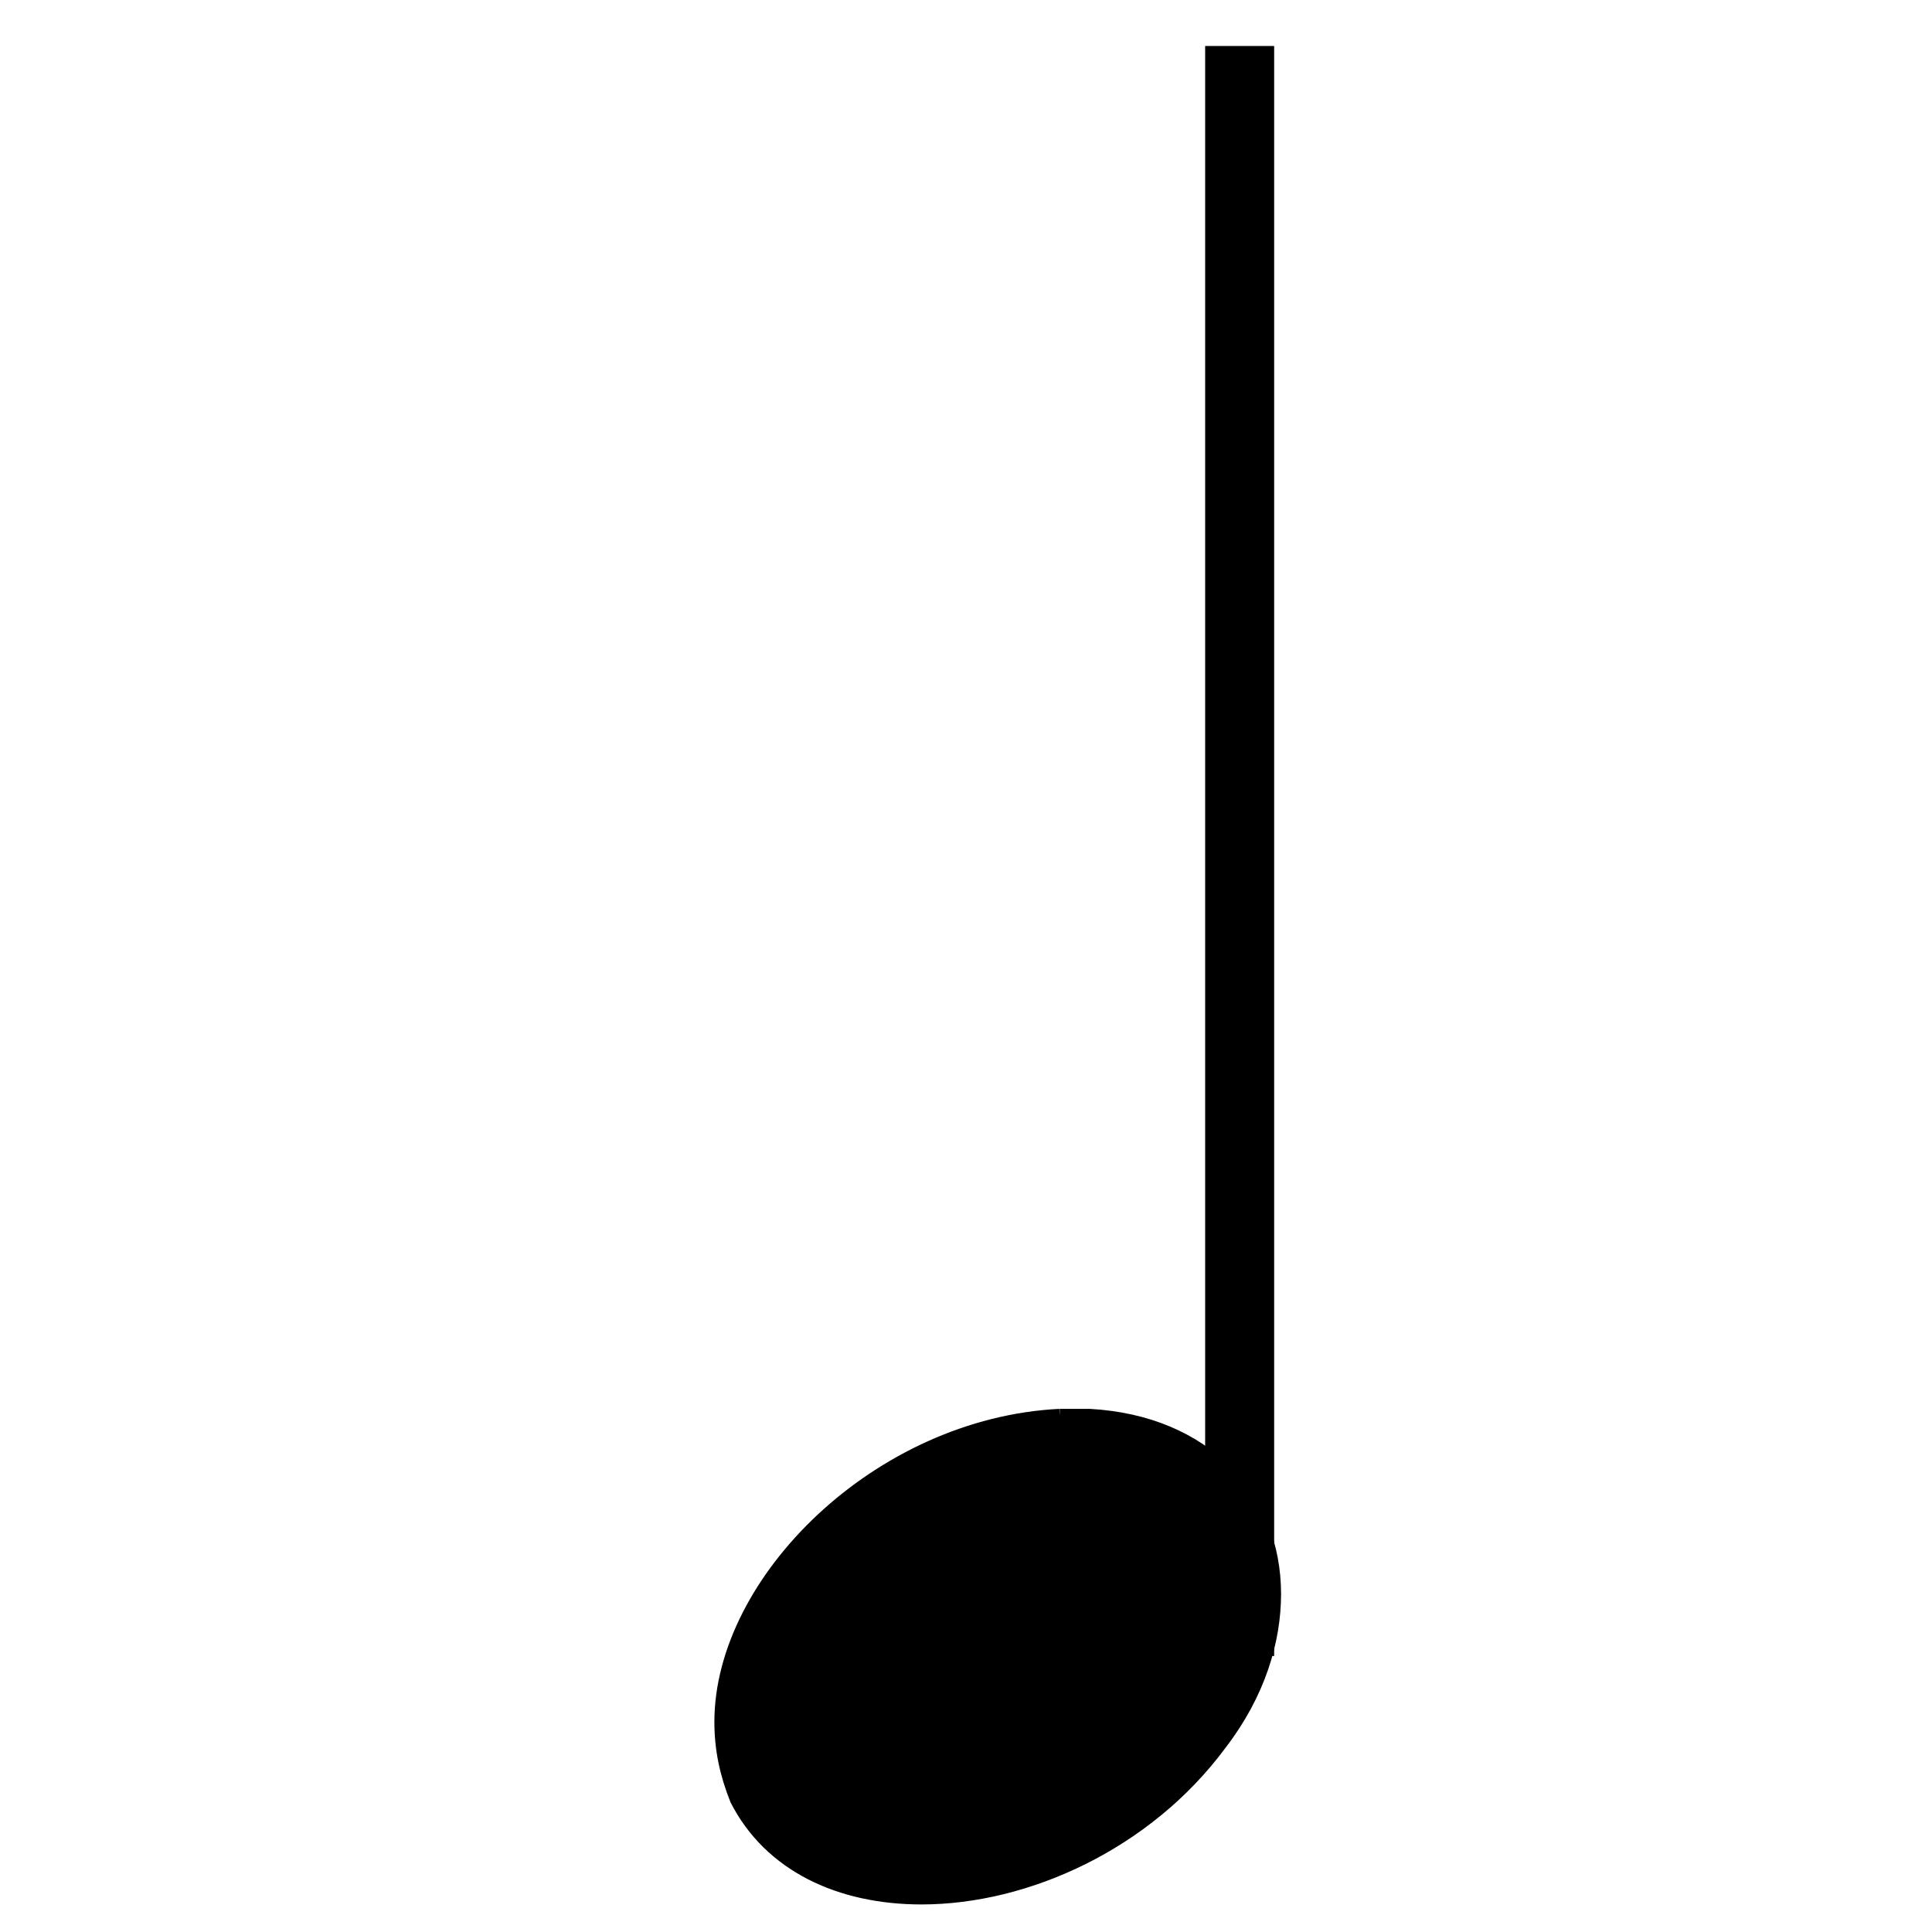 <?xml version="1.0" encoding="utf-8"?>

<svg version="1.1" id="quarter-note" xmlns="http://www.w3.org/2000/svg" xmlns:xlink="http://www.w3.org/1999/xlink"
  width="24" height="24" viewBox="675 39 42 42">
  <g className="stavenote">
    <g className="note">
      <g className="stem">
        <path stroke-width="1.5"
          fill="black"
          stroke="black"
          stroke-dasharray="none"
          font-weight="normal"
          font-style="normal"
          x="81.901"
          y="100"
          width="23.382"
          height="1"
          d="M701.949 75L701.949 40">
        </path>
      </g>
      <g className="notehead">
        <path stroke-width="0.3"
          fill="black"
          stroke="black"
          stroke-dasharray="none"
          font-weight="normal"
          font-style="normal"
          x="81.901"
          y="100"
          width="23.382"
          height="1"
          d="M690.68 75M698.037 69.777C698.15 69.777,698.318 69.777,698.346 69.777C698.346 69.777,698.374 69.777,698.374 69.777C698.374 69.777,698.543 69.777,698.683 69.777C701.21 69.918,702.699 71.574,702.699 73.652C702.699 74.663,702.362 75.814,701.519 76.909C699.919 79.072,697.307 80.251,695.033 80.251C693.264 80.251,691.747 79.549,691.017 78.117C690.793 77.555,690.68 77.022,690.68 76.432C690.68 73.371,694.106 69.974,698.037 69.777">
        </path>
      </g>
    </g>
  </g>
</svg>

